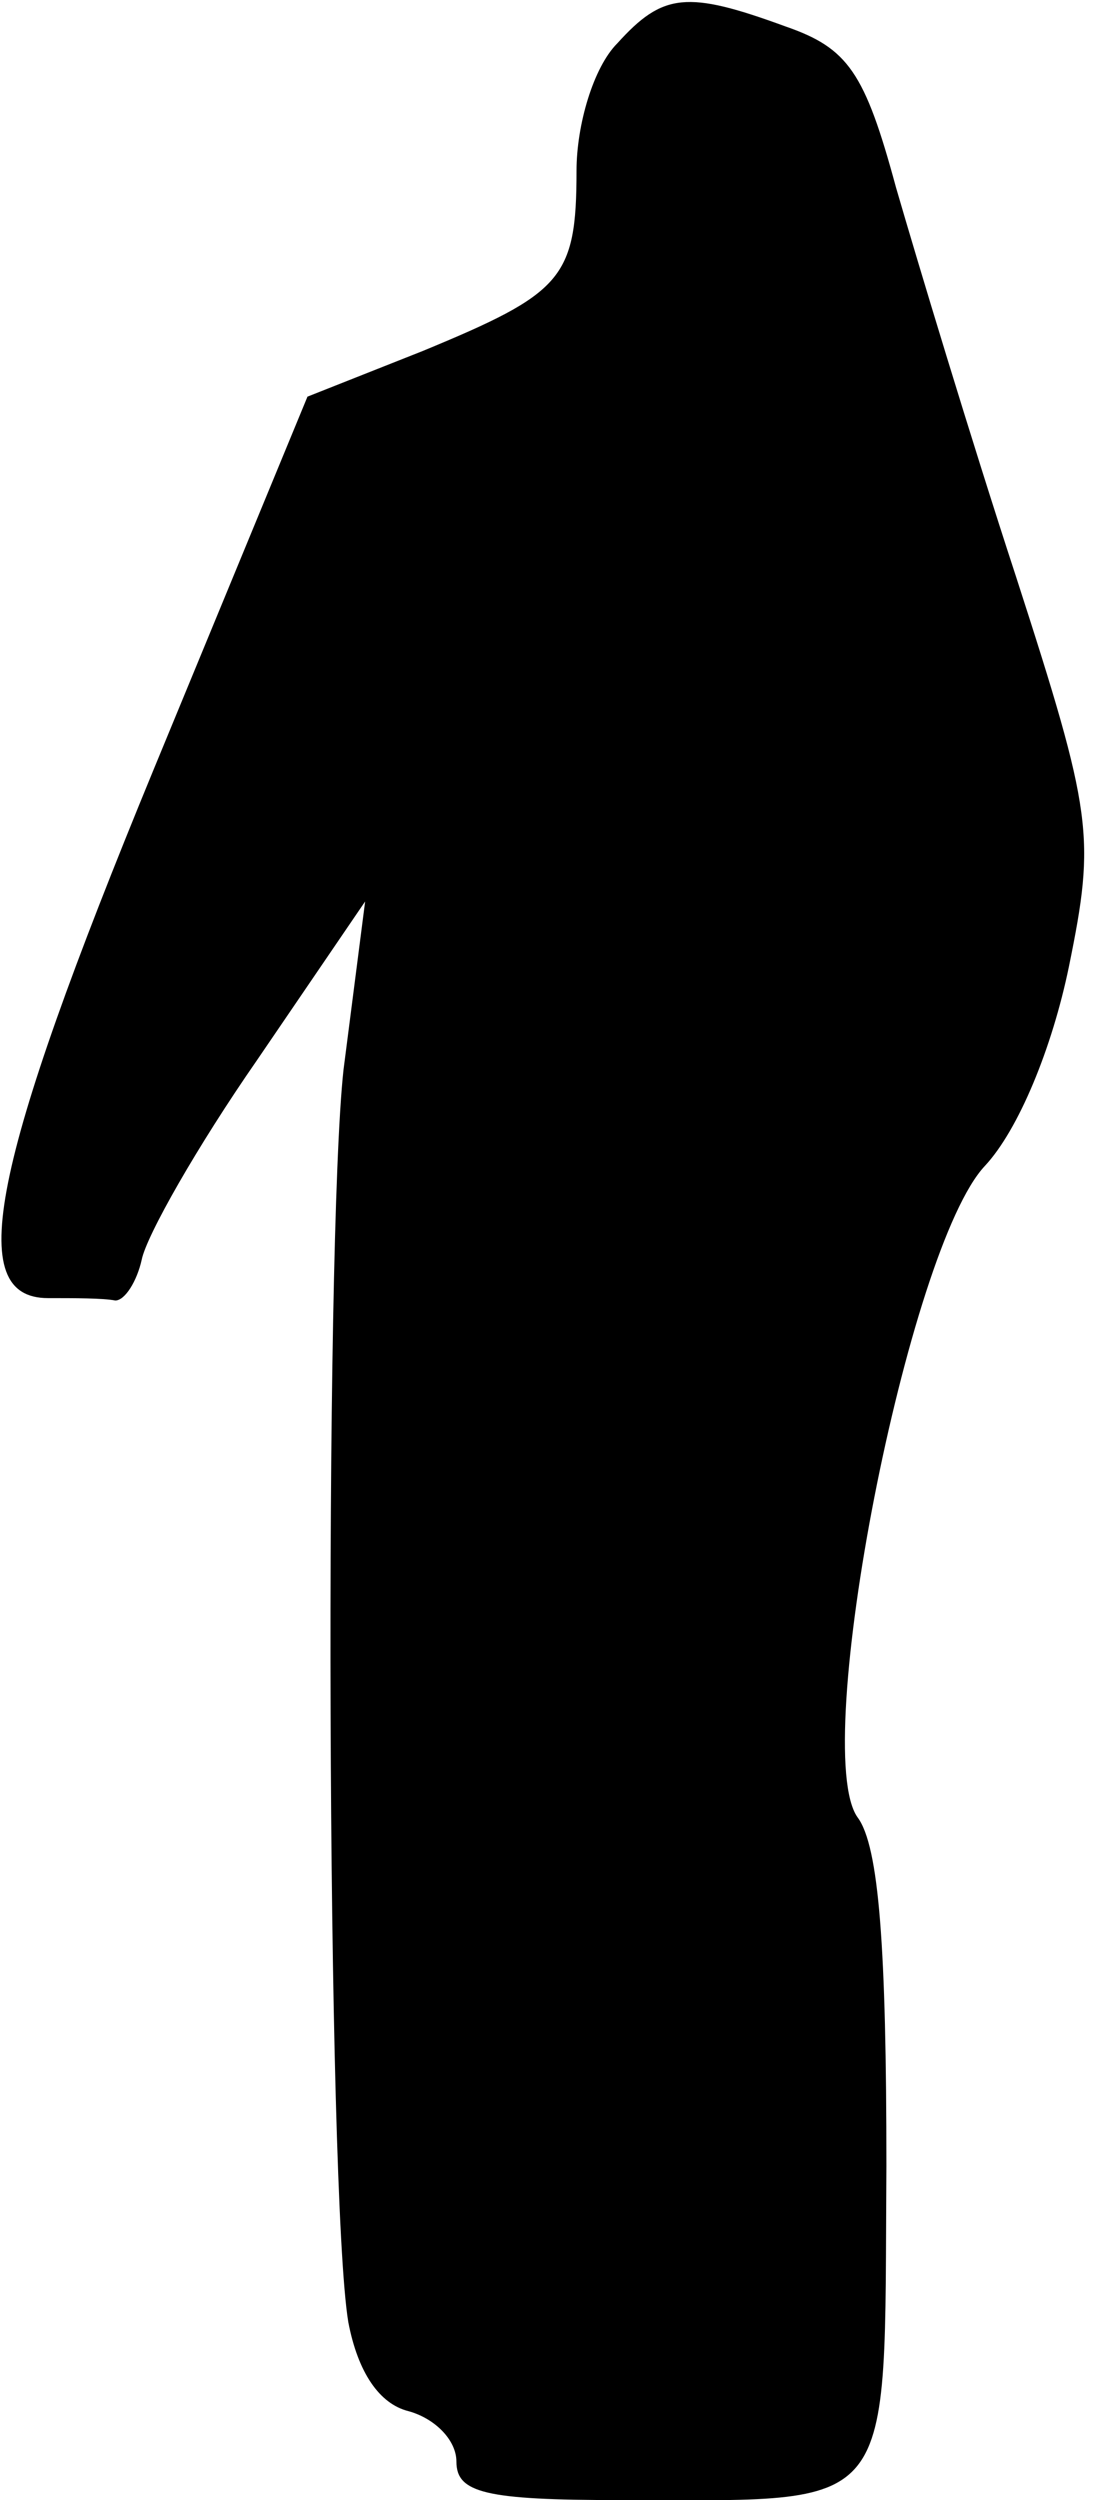 <?xml version="1.0" standalone="no"?>
<!DOCTYPE svg PUBLIC "-//W3C//DTD SVG 20010904//EN"
 "http://www.w3.org/TR/2001/REC-SVG-20010904/DTD/svg10.dtd">
<svg version="1.0" xmlns="http://www.w3.org/2000/svg"
 width="46pt" height="104pt" viewBox="0 0 46 104"
 preserveAspectRatio="xMidYMid meet">
<g transform="translate(0,104) scale(0.1,-0.1)"
fill="#000000" stroke="none">
<path fill="#000000" stroke="none" d="M257 1022 c-10 -10 -17 -34 -17 -53 0
-45 -6 -51 -64 -75 l-48 -19 -64 -155 c-68 -165 -79 -220 -44 -220 11 0 23 0
28 -1 4 0 9 8 11 17 2 10 23 47 48 83 l45 66 -9 -70 c-8 -73 -7 -467 2 -521 4
-21 13 -34 25 -37 11 -3 20 -12 20 -21 0 -13 12 -16 68 -16 117 0 110 -8 111
139 0 90 -3 133 -12 145 -20 28 21 237 53 271 14 15 28 49 35 83 11 54 10 63
-22 162 -19 58 -41 131 -50 162 -13 48 -20 58 -46 67 -41 15 -51 14 -70 -7z"/>
</g>
</svg>
